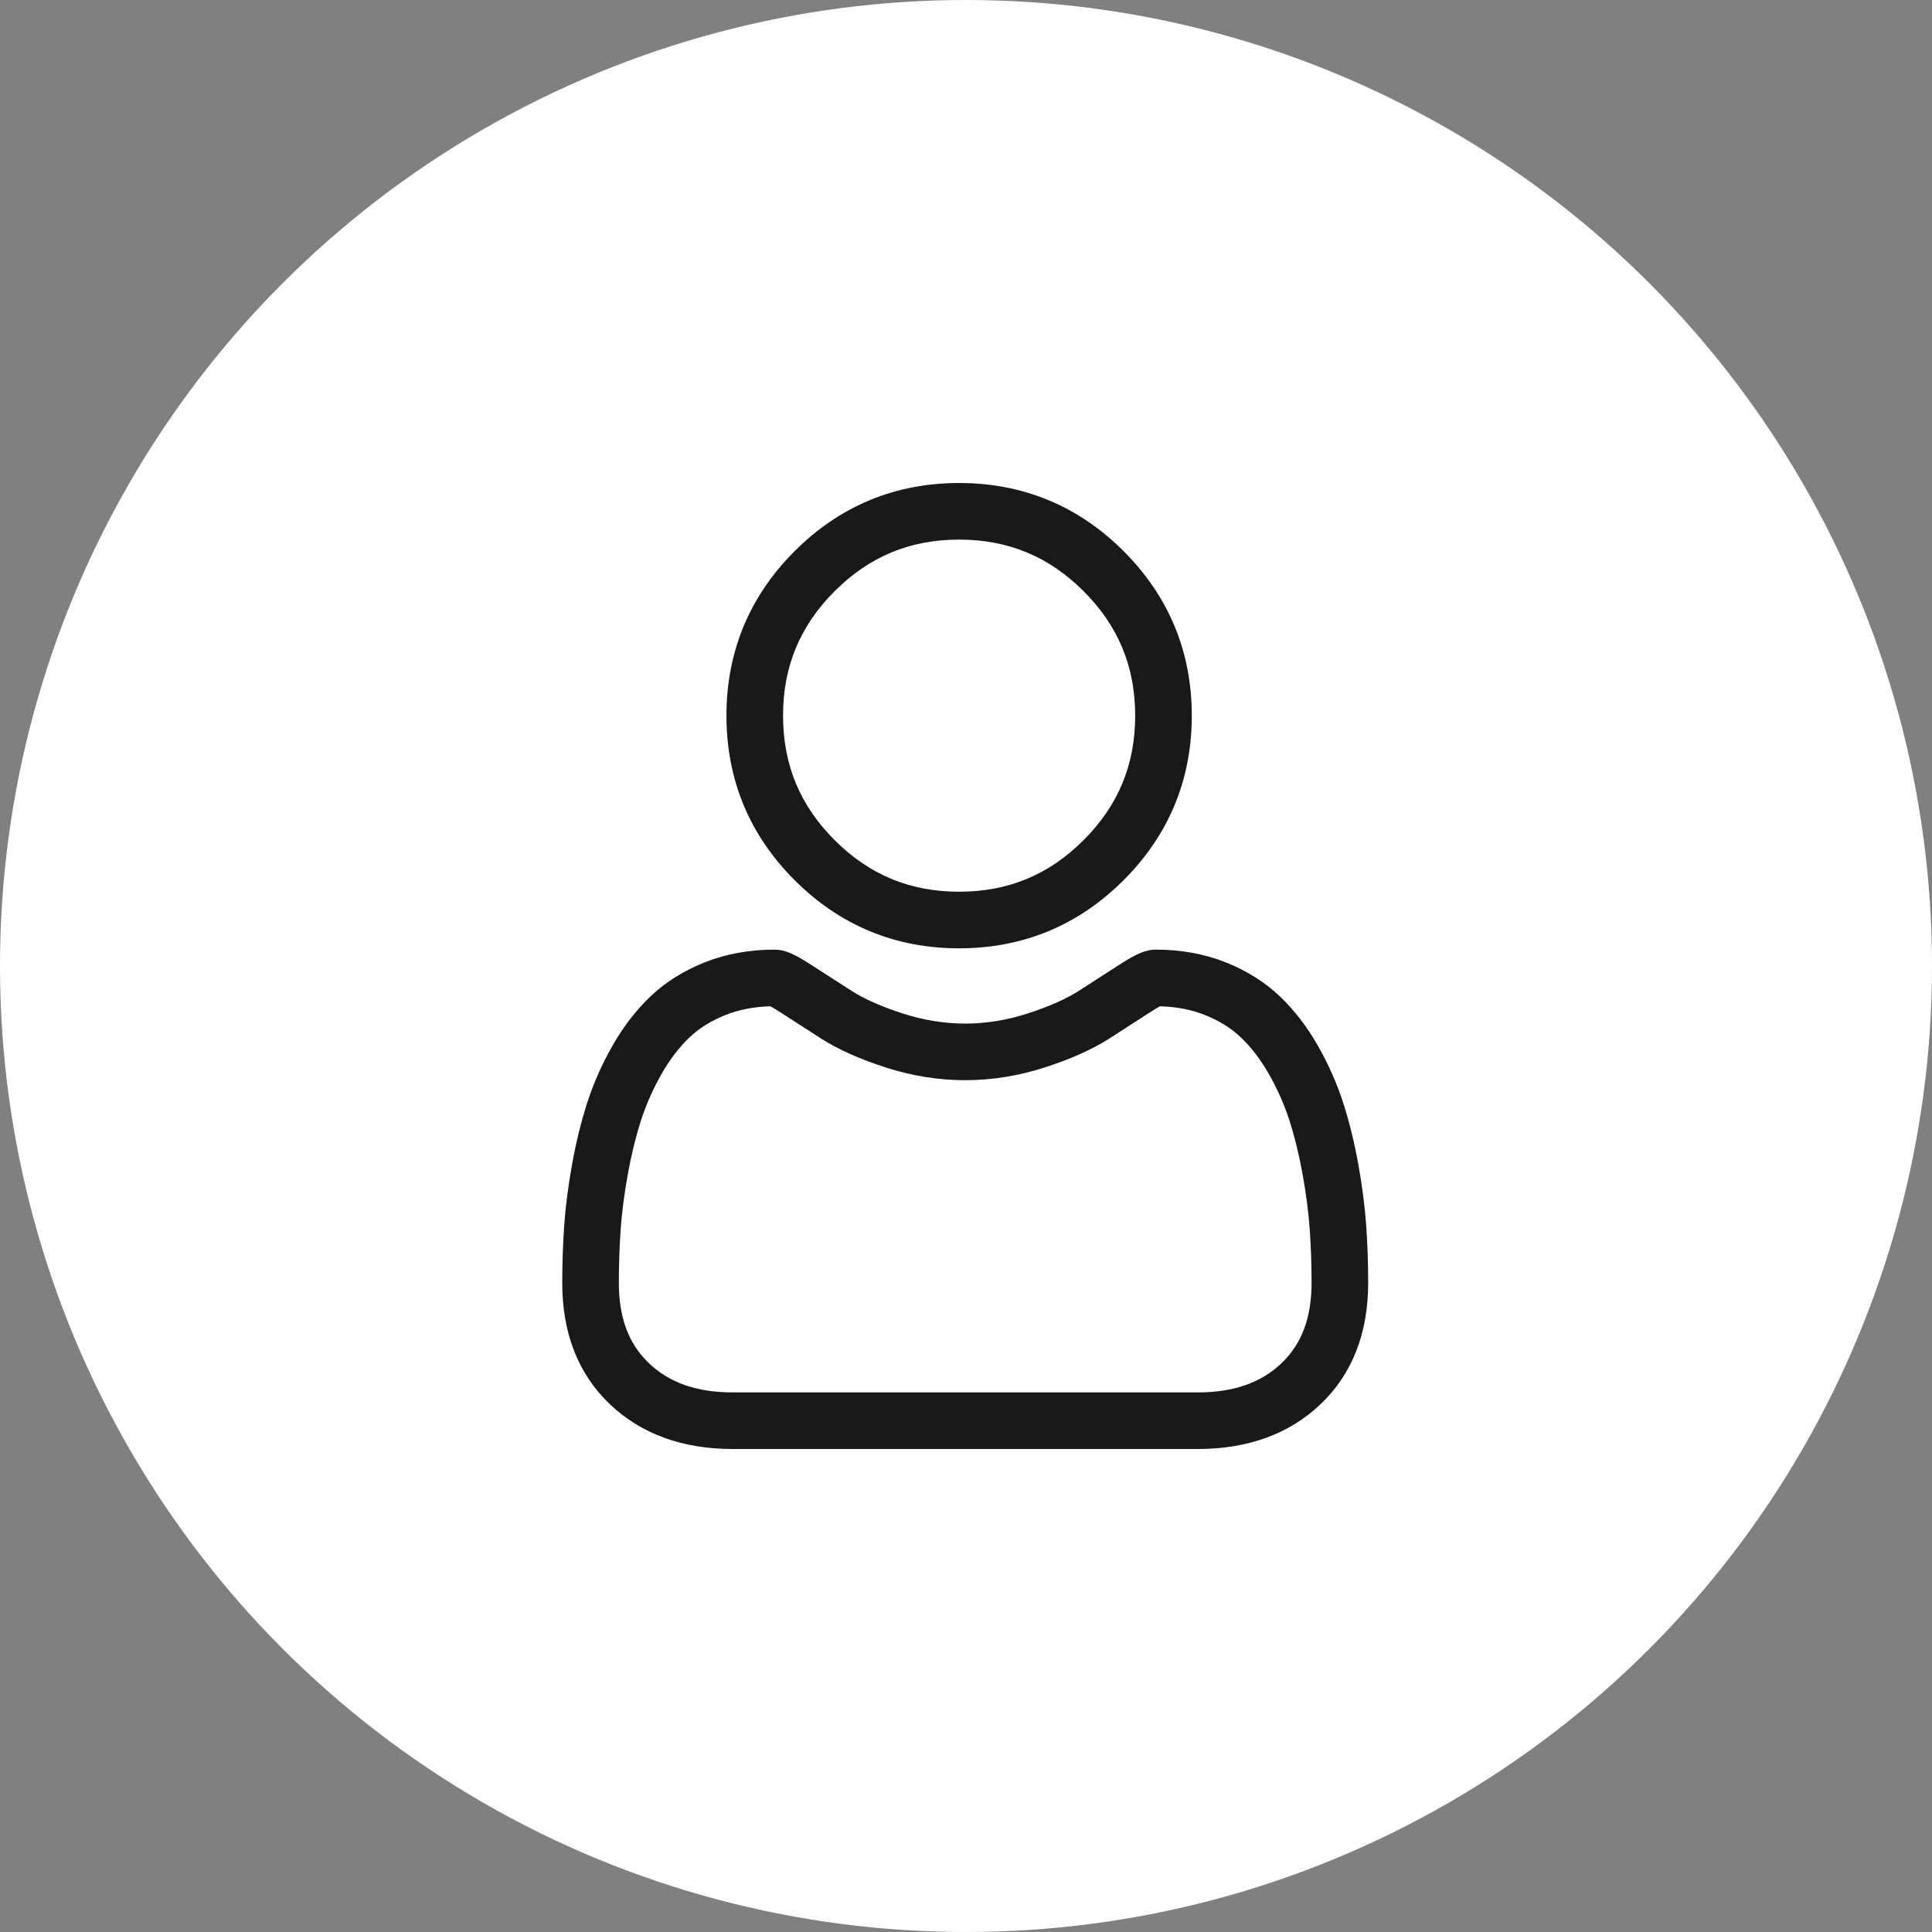 <svg width="300" height="300" viewBox="0 0 300 300" fill="none" xmlns="http://www.w3.org/2000/svg">
<rect x="0" y="0" width="300" height="300" fill="#808080" stroke="none"/>
<circle cx="150" cy="150" r="150" fill="white"/>
<g opacity="0.9">
<g clip-path="url(#clip0)">
<path d="M148.931 147.256C158.858 147.256 167.452 143.695 174.477 136.671C181.499 129.648 185.06 121.054 185.06 111.127C185.06 101.202 181.5 92.608 174.475 85.582C167.451 78.56 158.857 75 148.931 75C139.003 75 130.41 78.56 123.387 85.584C116.364 92.607 112.802 101.201 112.802 111.127C112.802 121.054 116.364 129.649 123.387 136.672C130.412 143.694 139.007 147.256 148.931 147.256V147.256ZM129.603 91.799C134.992 86.41 141.314 83.79 148.931 83.79C156.547 83.79 162.87 86.41 168.26 91.799C173.649 97.189 176.27 103.512 176.27 111.127C176.27 118.744 173.649 125.066 168.26 130.456C162.87 135.846 156.547 138.465 148.931 138.465C141.316 138.465 134.995 135.845 129.603 130.456C124.213 125.067 121.592 118.744 121.592 111.127C121.592 103.512 124.213 97.189 129.603 91.799Z" fill="black"/>
<path d="M212.147 190.343C211.945 187.42 211.535 184.232 210.932 180.865C210.323 177.473 209.539 174.266 208.601 171.336C207.63 168.306 206.313 165.315 204.682 162.448C202.992 159.473 201.005 156.882 198.776 154.75C196.445 152.519 193.591 150.726 190.29 149.418C187.001 148.117 183.356 147.457 179.457 147.457C177.926 147.457 176.445 148.086 173.585 149.948C171.825 151.096 169.766 152.423 167.468 153.891C165.503 155.143 162.841 156.316 159.554 157.378C156.346 158.416 153.089 158.943 149.873 158.943C146.659 158.943 143.402 158.416 140.192 157.378C136.908 156.317 134.245 155.144 132.283 153.892C130.007 152.438 127.947 151.11 126.161 149.947C123.303 148.085 121.822 147.456 120.291 147.456C116.391 147.456 112.747 148.117 109.459 149.419C106.161 150.725 103.306 152.518 100.972 154.751C98.743 156.884 96.756 159.474 95.067 162.448C93.439 165.315 92.12 168.305 91.15 171.337C90.213 174.267 89.429 177.473 88.82 180.865C88.216 184.227 87.807 187.417 87.605 190.346C87.405 193.211 87.305 196.192 87.305 199.204C87.305 207.034 89.794 213.373 94.702 218.048C99.55 222.661 105.963 225 113.765 225H185.991C193.79 225 200.203 222.661 205.052 218.048C209.961 213.376 212.45 207.035 212.45 199.203C212.449 196.181 212.347 193.199 212.147 190.343V190.343ZM198.991 211.679C195.788 214.728 191.535 216.21 185.989 216.21H113.765C108.218 216.21 103.965 214.728 100.763 211.68C97.621 208.69 96.095 204.608 96.095 199.204C96.095 196.393 96.188 193.618 96.373 190.954C96.554 188.34 96.923 185.469 97.472 182.418C98.013 179.405 98.702 176.577 99.521 174.017C100.307 171.562 101.38 169.131 102.71 166.79C103.979 164.558 105.439 162.644 107.05 161.101C108.558 159.658 110.457 158.477 112.696 157.591C114.766 156.772 117.093 156.323 119.618 156.256C119.926 156.419 120.474 156.732 121.362 157.311C123.169 158.488 125.252 159.832 127.555 161.302C130.15 162.957 133.494 164.452 137.489 165.742C141.574 167.062 145.739 167.733 149.874 167.733C154.009 167.733 158.176 167.062 162.258 165.743C166.256 164.451 169.599 162.957 172.198 161.3C174.554 159.794 176.579 158.49 178.386 157.311C179.274 156.733 179.822 156.419 180.13 156.256C182.657 156.323 184.983 156.772 187.055 157.591C189.292 158.477 191.192 159.659 192.699 161.101C194.31 162.643 195.771 164.557 197.04 166.791C198.371 169.131 199.444 171.563 200.229 174.016C201.05 176.579 201.74 179.406 202.28 182.417C202.827 185.474 203.198 188.346 203.379 190.955V190.958C203.565 193.611 203.659 196.385 203.66 199.204C203.659 204.609 202.132 208.69 198.991 211.679V211.679Z" fill="black"/>
</g>
</g>
<defs>
<clipPath id="clip0">
<rect x="75" y="75" width="150" height="150" fill="white"/>
</clipPath>
</defs>
</svg>
